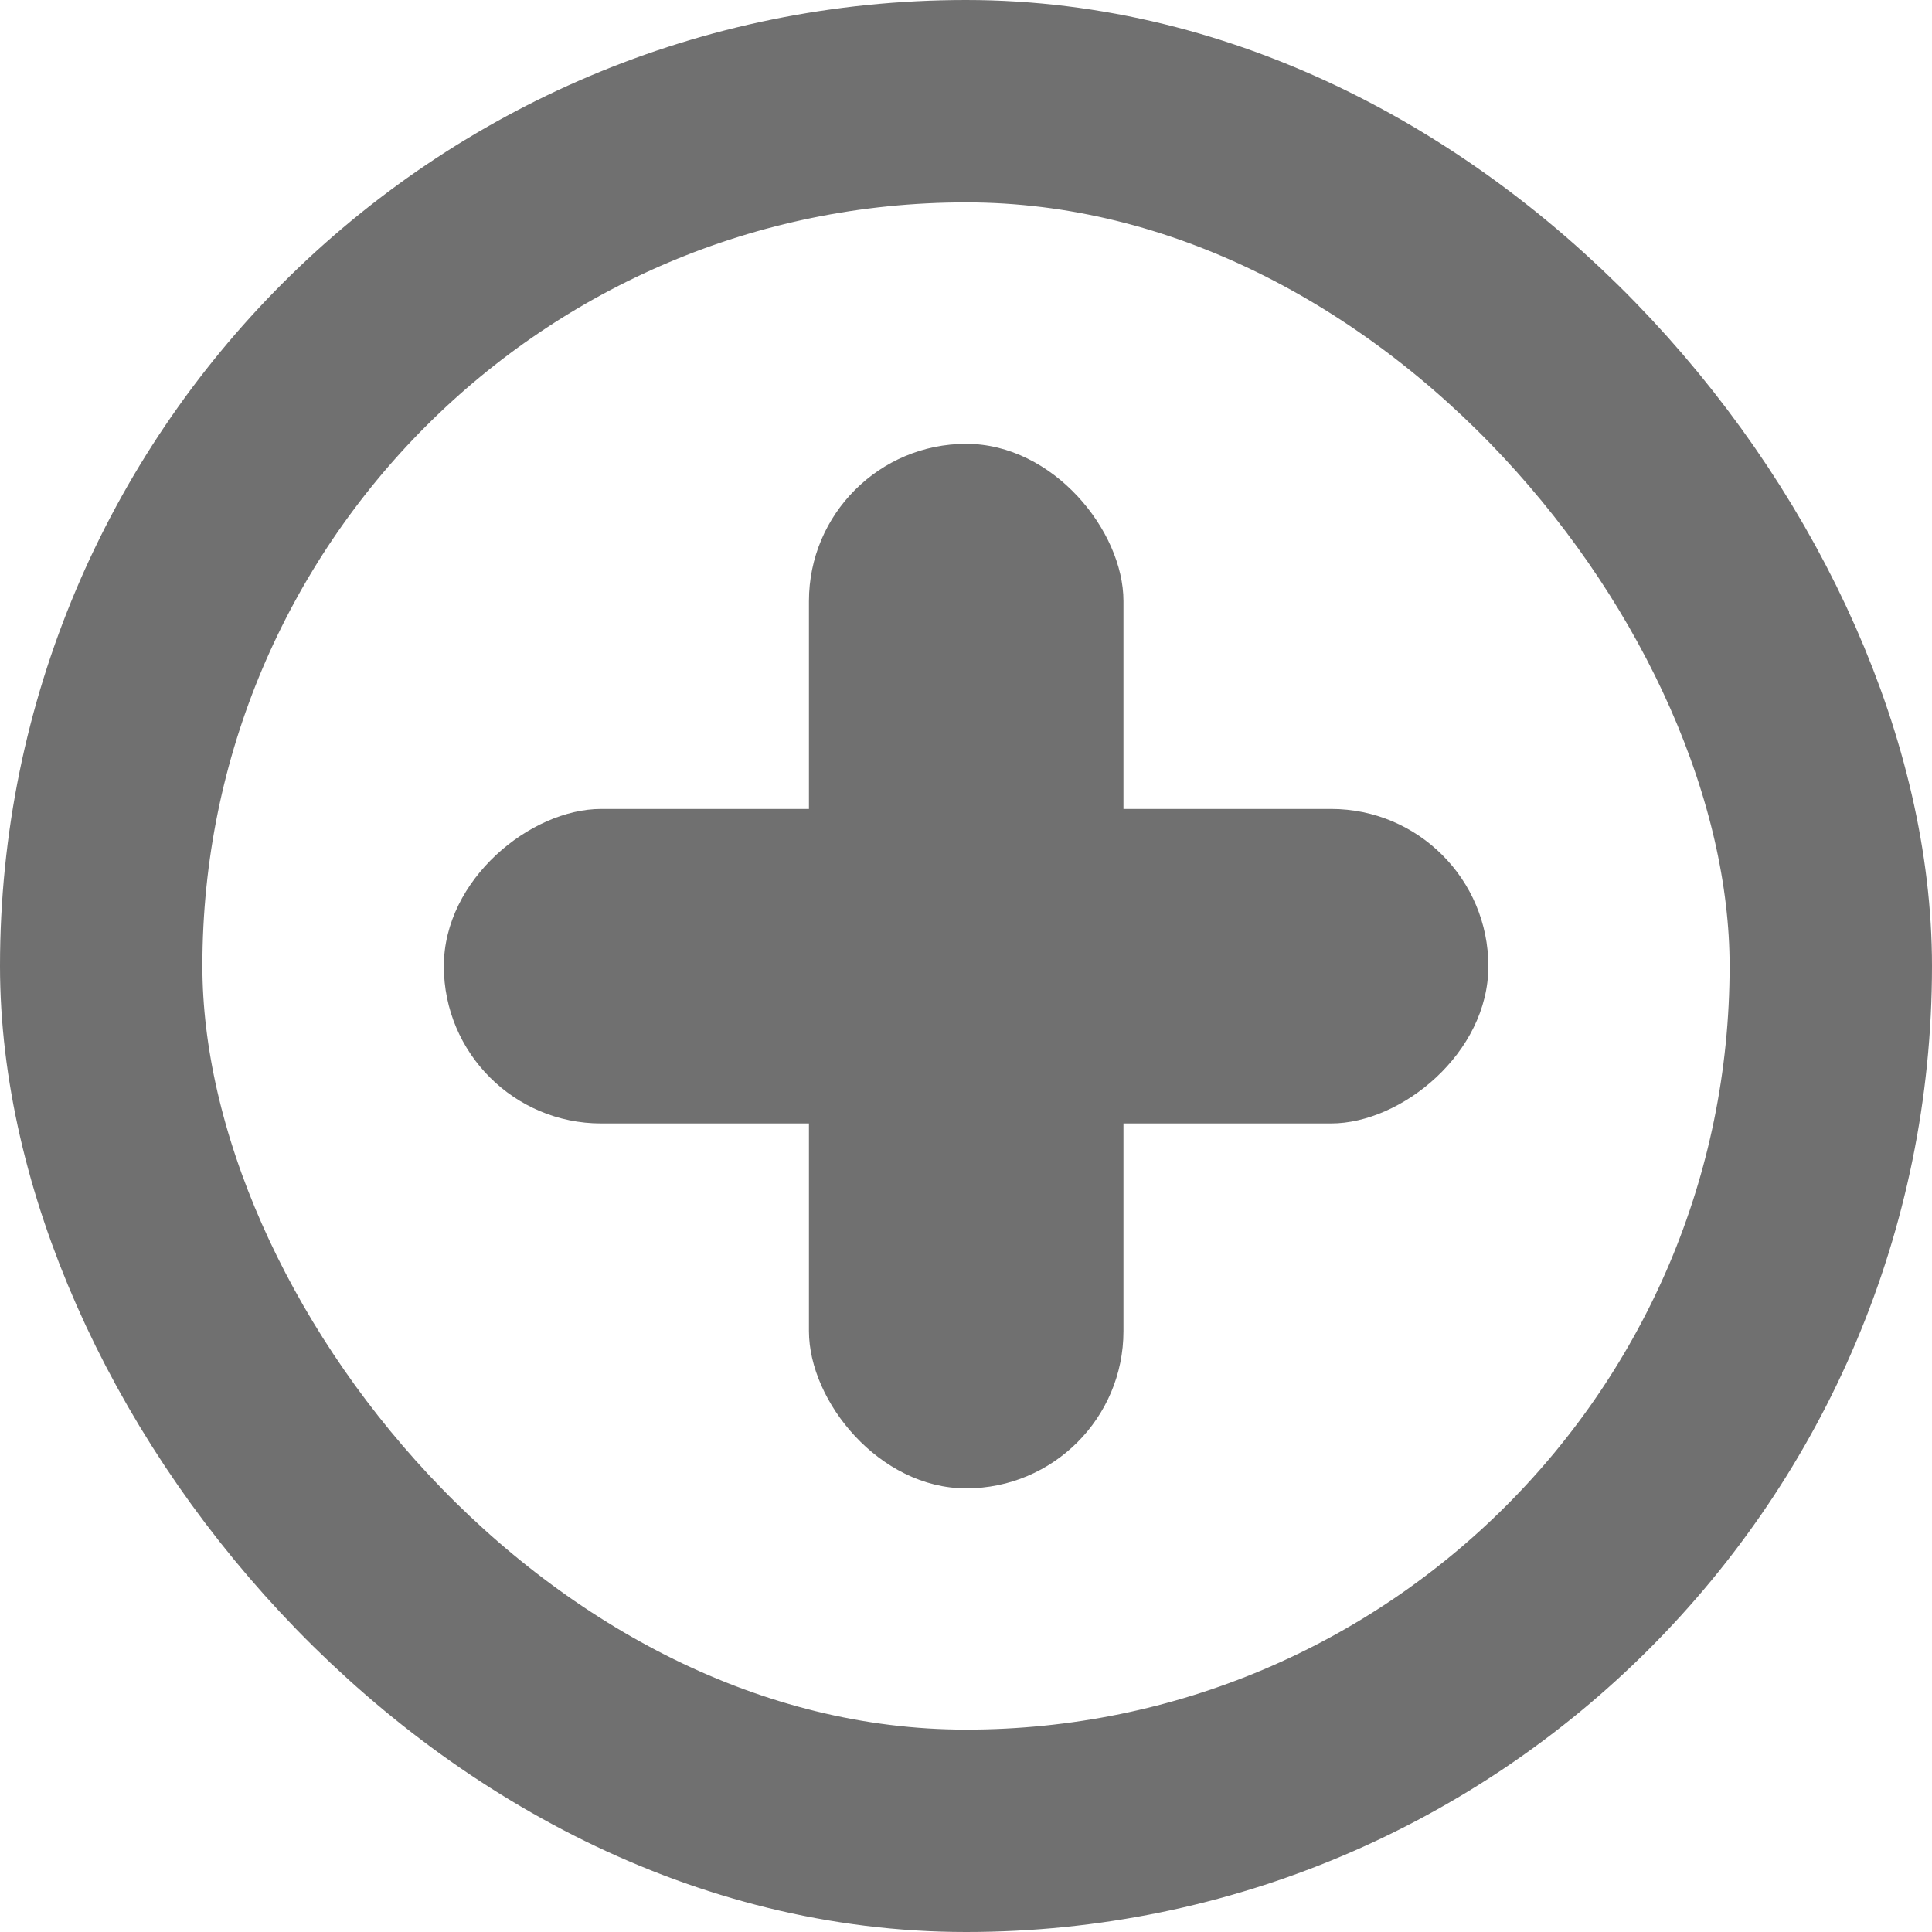 <svg xmlns="http://www.w3.org/2000/svg" width="9.546" height="9.546" viewBox="0 0 9.546 9.546">
  <g id="roy-plaza-store-online-plus-icon" transform="translate(0.5 0.5)">
    <rect id="Rectangle_6" data-name="Rectangle 6" width="8.546" height="8.546" rx="4.273" transform="translate(0 0)" fill="none" stroke="#707070" stroke-width="1"/>
    <g id="Group_1" data-name="Group 1" transform="translate(1.693 1.693)">
      <rect id="Rectangle_7" data-name="Rectangle 7" width="1.554" height="5.161" rx="0.777" transform="translate(1.804)" fill="#707070"/>
      <rect id="Rectangle_8" data-name="Rectangle 8" width="1.554" height="5.161" rx="0.777" transform="translate(5.161 1.804) rotate(90)" fill="#707070"/>
    </g>
  </g>
</svg>
